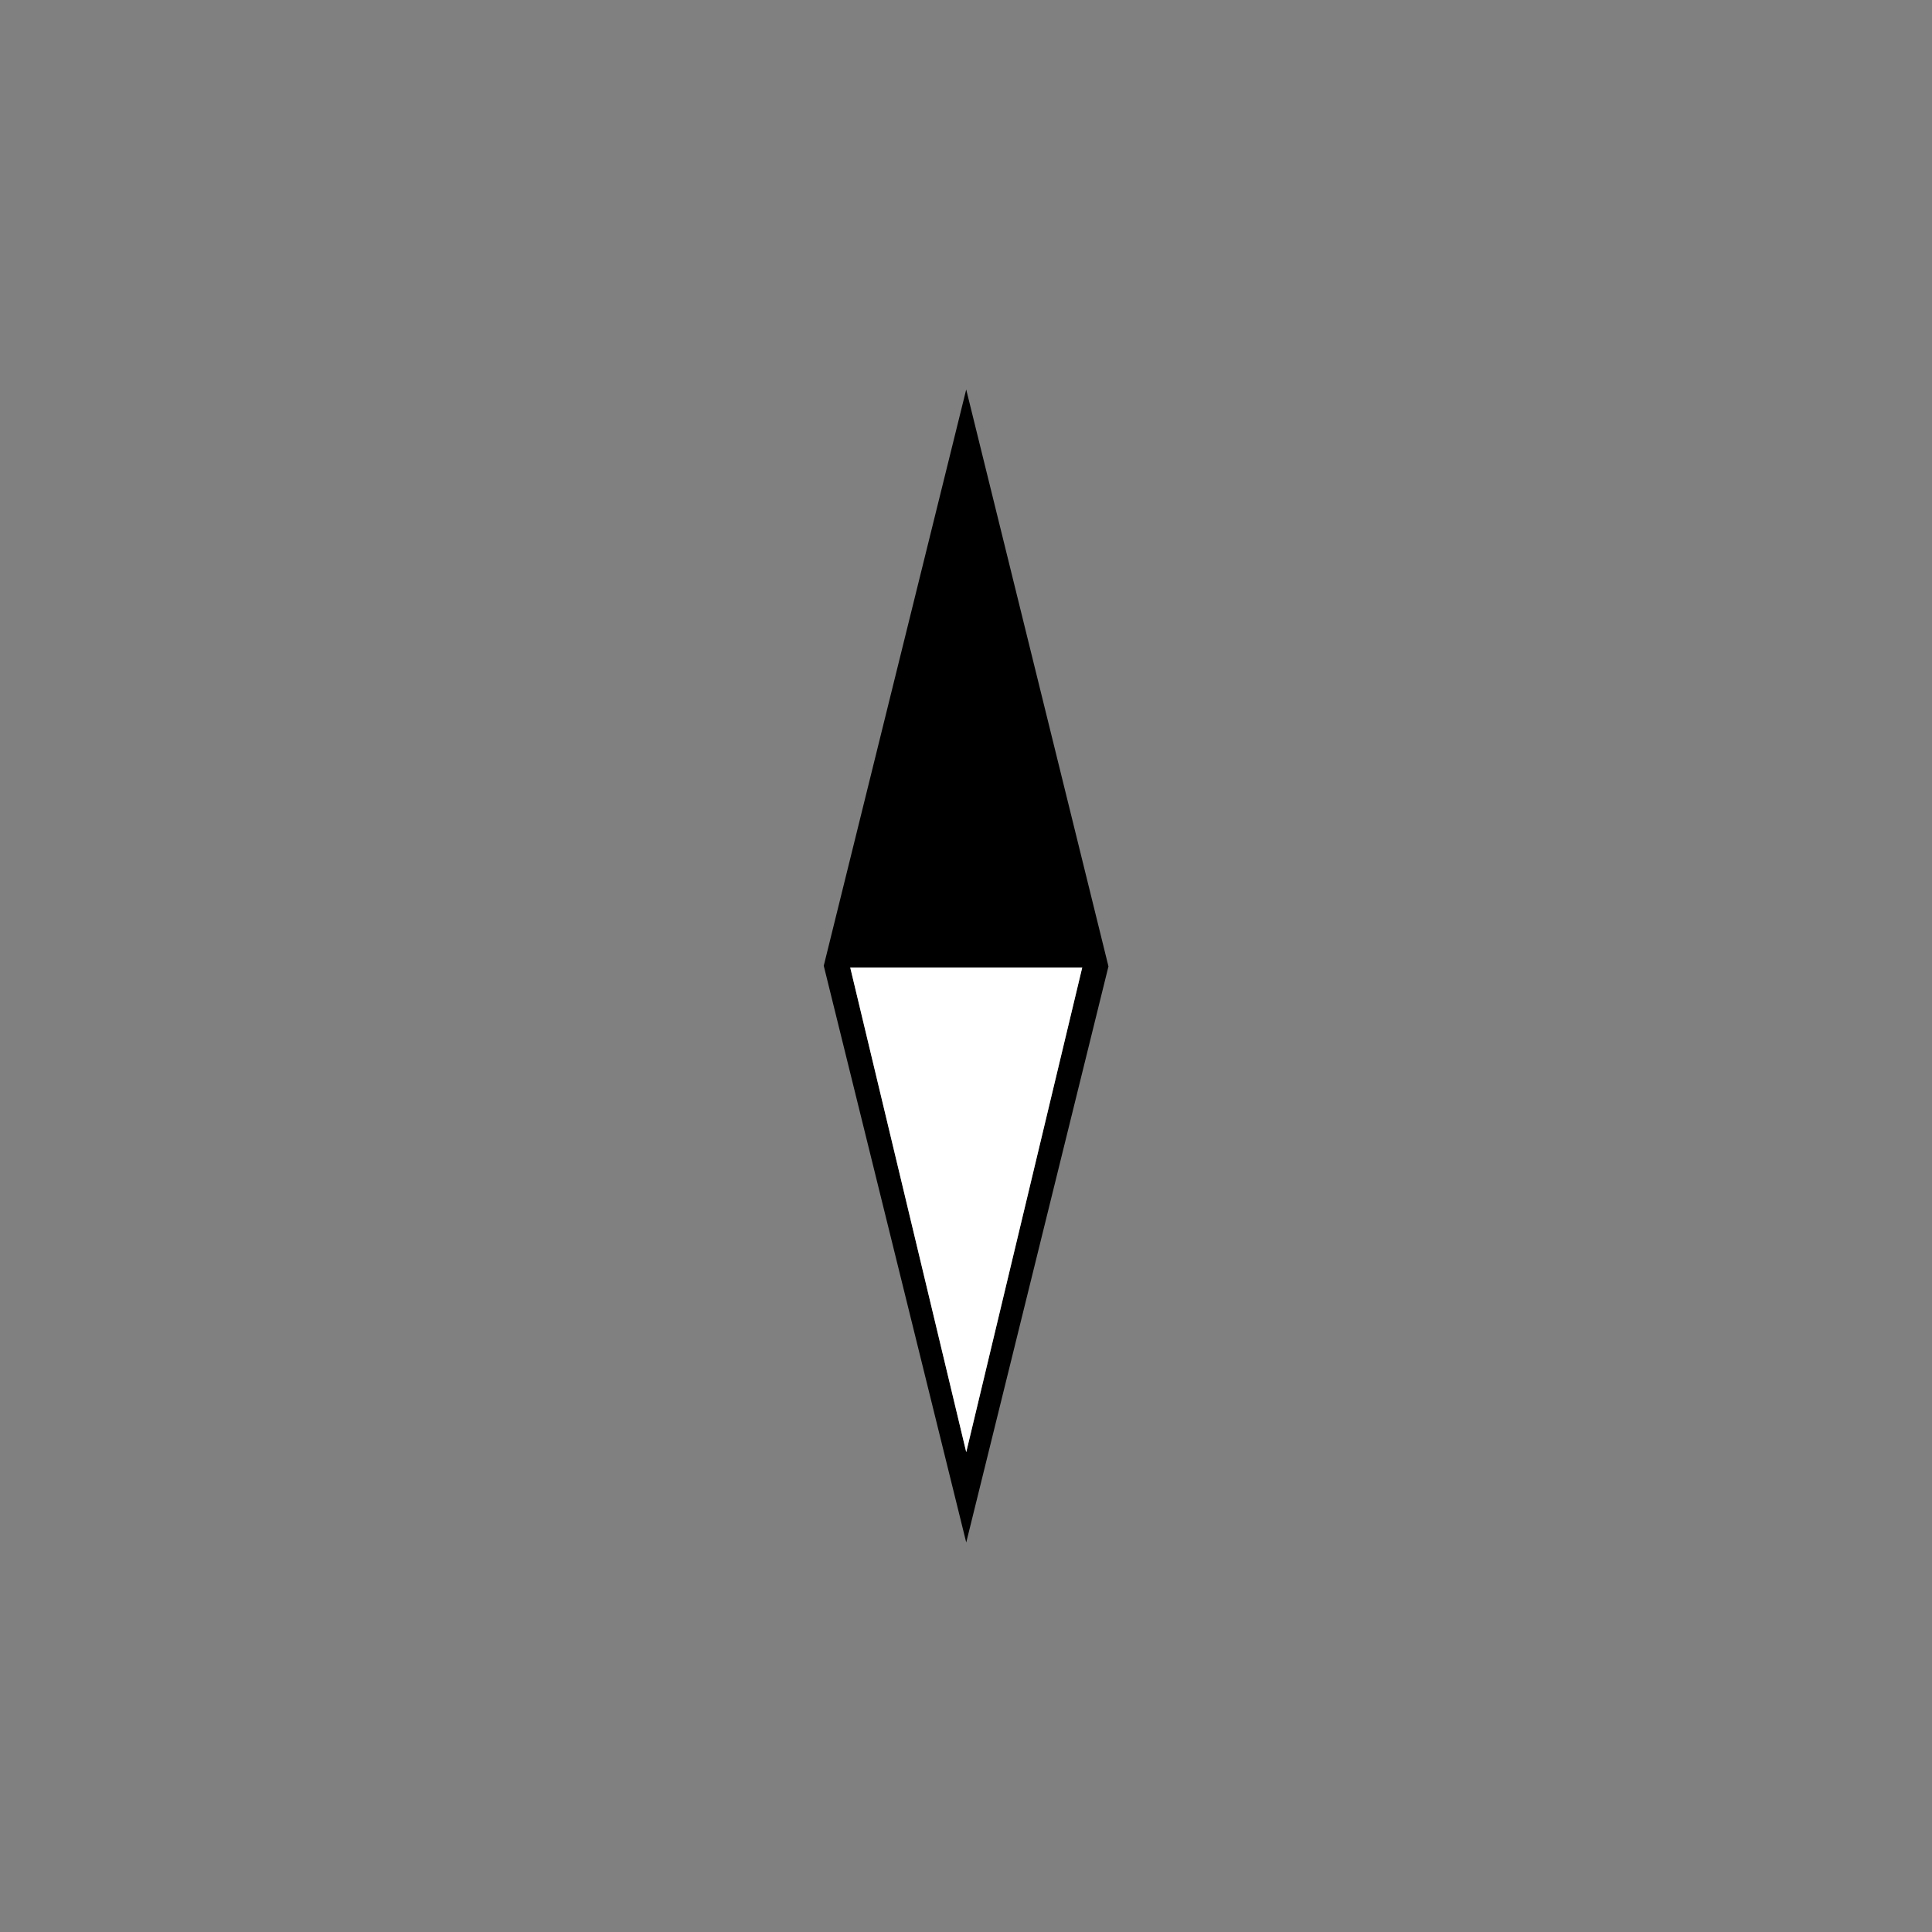 <?xml version="1.0" encoding="utf-8"?>
<!-- Generator: Adobe Illustrator 16.0.0, SVG Export Plug-In . SVG Version: 6.00 Build 0)  -->
<!DOCTYPE svg PUBLIC "-//W3C//DTD SVG 1.1//EN" "http://www.w3.org/Graphics/SVG/1.1/DTD/svg11.dtd">
<svg version="1.1" id="Layer_1" xmlns="http://www.w3.org/2000/svg" xmlns:xlink="http://www.w3.org/1999/xlink" x="0px" y="0px"
	 width="65px" height="65px" viewBox="-3.155 -3.155 65 65" enable-background="new -3.155 -3.155 65 65" xml:space="preserve">
<rect x="-3.155" y="-3.155" width="65" height="65" fill="#808080" stroke="none"/>
<path display="none" d="M54.796,39.336c0,0.02-0.01,0.04-0.021,0.06c-0.05,0.15-0.109,0.311-0.18,0.45
	c-0.06,0.14-0.12,0.28-0.18,0.42l0.93,0.39l0.39-0.93l-0.93-0.39H54.796z M54.796,19.345l0.93-0.38l-0.38-0.93l-0.93,0.39
	c0.109,0.24,0.21,0.47,0.3,0.71C54.746,19.205,54.775,19.276,54.796,19.345z M48.676,48.676c-0.11,0.12-0.23,0.24-0.35,0.35
	l0.72,0.721l0.71-0.71l-0.72-0.721L48.676,48.676z M48.676,10.026c0.13,0.11,0.24,0.23,0.35,0.35l0.721-0.72l-0.71-0.7l-0.71,0.71
	c0.119,0.11,0.239,0.23,0.35,0.35V10.026z M39.775,54.626c-0.14,0.06-0.279,0.12-0.42,0.17l0.391,0.93l0.92-0.38l-0.391-0.93
	C40.115,54.485,39.945,54.555,39.775,54.626z M39.985,4.156c0.101,0.04,0.2,0.08,0.29,0.12l0.38-0.92l-0.92-0.39l-0.39,0.93
	c0.19,0.08,0.39,0.15,0.58,0.23C39.945,4.135,39.966,4.145,39.985,4.156z M18.046,55.345l0.92,0.38l0.38-0.93
	c-0.31-0.12-0.62-0.24-0.92-0.38L18.046,55.345z M18.035,3.355l0.38,0.92c0.31-0.13,0.61-0.26,0.93-0.38l-0.38-0.92L18.035,3.355z
	 M8.955,49.046l0.71,0.7l0.72-0.721c-0.24-0.22-0.48-0.46-0.71-0.699L8.955,49.046z M10.015,10.026c0.11-0.12,0.24-0.24,0.36-0.35
	l-0.72-0.72l-0.7,0.71l0.71,0.71C9.776,10.256,9.885,10.145,10.015,10.026z M2.966,18.966l0.93,0.38c0.12-0.31,0.24-0.62,0.38-0.92
	l-0.92-0.38L2.966,18.966z M2.975,39.735l0.38,0.931l0.92-0.38c-0.13-0.311-0.26-0.61-0.38-0.931L2.975,39.735z"/>
<path display="none" fill="#FFFFFF" d="M4.015,56.466c0,1-0.8,1.8-1.79,1.8c-1,0-1.8-0.8-1.8-1.8c0-0.99,0.8-1.79,1.8-1.79
	C3.216,54.676,4.015,55.475,4.015,56.466z"/>
<path display="none" fill="#FFFFFF" d="M4.015,2.225c0,0.99-0.8,1.79-1.79,1.79c-1,0-1.8-0.8-1.8-1.79c0-1,0.8-1.8,1.8-1.8
	C3.216,0.426,4.015,1.225,4.015,2.225z"/>
<g>
	<g>
		
			<ellipse transform="matrix(-0.707 -0.707 0.707 -0.707 29.34 70.845)" display="none" fill="none" stroke="#000000" stroke-miterlimit="10" cx="29.342" cy="29.346" rx="22.124" ry="21.649"/>
		<line display="none" fill="none" stroke="#000000" stroke-miterlimit="10" x1="40.191" y1="3.156" x2="37.646" y2="9.306"/>
		<line display="none" fill="none" stroke="#000000" stroke-miterlimit="10" x1="29.345" y1="0.999" x2="29.348" y2="7.655"/>
		<line display="none" fill="none" stroke="#000000" stroke-miterlimit="10" x1="18.499" y1="3.158" x2="21.048" y2="9.306"/>
		<line display="none" fill="none" stroke="#000000" stroke-miterlimit="10" x1="3.159" y1="18.5" x2="9.31" y2="21.044"/>
		<line display="none" fill="none" stroke="#000000" stroke-miterlimit="10" x1="1.003" y1="29.348" x2="7.66" y2="29.346"/>
		<line display="none" fill="none" stroke="#000000" stroke-miterlimit="10" x1="3.163" y1="40.195" x2="9.311" y2="37.644"/>
		<line display="none" fill="none" stroke="#000000" stroke-miterlimit="10" x1="18.505" y1="55.535" x2="21.05" y2="49.383"/>
		<line display="none" fill="none" stroke="#000000" stroke-miterlimit="10" x1="29.353" y1="57.689" x2="29.35" y2="51.035"/>
		<line display="none" fill="none" stroke="#000000" stroke-miterlimit="10" x1="40.201" y1="55.531" x2="37.648" y2="49.383"/>
		<line display="none" fill="none" stroke="#000000" stroke-miterlimit="10" x1="55.537" y1="40.187" x2="49.386" y2="37.644"/>
		<line display="none" fill="none" stroke="#000000" stroke-miterlimit="10" x1="57.695" y1="29.341" x2="51.039" y2="29.346"/>
		<line display="none" fill="none" stroke="#000000" stroke-miterlimit="10" x1="55.535" y1="18.494" x2="49.386" y2="21.045"/>
		
			<circle display="none" fill="none" stroke="#000000" stroke-width="2" stroke-miterlimit="10" cx="29.343" cy="29.346" r="28.345"/>
		
			<line display="none" fill="none" stroke="#000000" stroke-linecap="round" stroke-miterlimit="10" x1="13.699" y1="13.698" x2="44.994" y2="44.992"/>
		
			<line display="none" fill="none" stroke="#000000" stroke-linecap="round" stroke-miterlimit="10" x1="14.036" y1="44.656" x2="44.656" y2="14.035"/>
		<path d="M24.559,29.337l4.794,19.403l4.785-19.382L29.352,9.949L24.559,29.337z M29.353,45.701L25.45,29.395h7.805L29.353,45.701z
			"/>
		<g>
			<polygon fill="#FFFFFF" points="33.256,29.395 25.45,29.395 29.353,45.701 			"/>
		</g>
		<g display="none">
			<path display="inline" d="M9.22,11.636l0.73-0.73l2.353,0.448l-1.4-1.4l0.737-0.737l2.531,2.531l-0.737,0.738l-2.338-0.445
				l1.39,1.39l-0.735,0.735L9.22,11.636z"/>
		</g>
		<g display="none">
			<path display="inline" d="M12.371,49.867l-0.742-0.742l1.149-1.686l-1.808,1.025l-0.74-0.74l1.022-1.807L9.57,47.064L8.83,46.326
				l3.088-1.975l0.767,0.768l-1.15,2.037l2.036-1.15l0.767,0.768L12.371,49.867z"/>
		</g>
		<g display="none">
			<path display="inline" d="M47.73,45.414l-0.695,0.791c-0.139-0.105-0.264-0.164-0.375-0.178c-0.184-0.021-0.35,0.041-0.498,0.191
				c-0.111,0.111-0.172,0.225-0.182,0.336c-0.008,0.113,0.023,0.203,0.094,0.273c0.064,0.064,0.152,0.094,0.262,0.09
				c0.109-0.006,0.291-0.092,0.547-0.256c0.42-0.266,0.768-0.406,1.041-0.426c0.275-0.02,0.512,0.068,0.711,0.268
				c0.129,0.131,0.213,0.291,0.254,0.48c0.041,0.191,0.02,0.396-0.064,0.613c-0.086,0.219-0.262,0.459-0.523,0.723
				c-0.324,0.322-0.631,0.51-0.922,0.561c-0.289,0.049-0.582-0.041-0.877-0.271l0.693-0.781c0.135,0.096,0.258,0.137,0.371,0.127
				c0.115-0.012,0.229-0.072,0.338-0.184c0.092-0.09,0.141-0.18,0.146-0.264c0.008-0.084-0.016-0.154-0.07-0.209
				c-0.041-0.041-0.098-0.059-0.166-0.053c-0.068,0.004-0.188,0.061-0.354,0.17c-0.418,0.268-0.736,0.438-0.959,0.512
				c-0.225,0.072-0.426,0.086-0.605,0.041c-0.178-0.043-0.336-0.135-0.475-0.273c-0.162-0.16-0.268-0.355-0.314-0.584
				c-0.047-0.225-0.025-0.453,0.064-0.688c0.092-0.23,0.26-0.471,0.504-0.715c0.43-0.432,0.812-0.646,1.145-0.646
				C47.15,45.062,47.455,45.179,47.73,45.414z"/>
		</g>
		<g display="none">
			<path display="inline" d="M47.078,9.573l2.096,2.096l-0.539,0.54l-1.312-1.312L46.92,11.3l1.217,1.217l-0.516,0.516l-1.217-1.217
				l-0.5,0.5l1.35,1.35l-0.572,0.573l-2.133-2.134L47.078,9.573z"/>
		</g>
	</g>
</g>
</svg>

